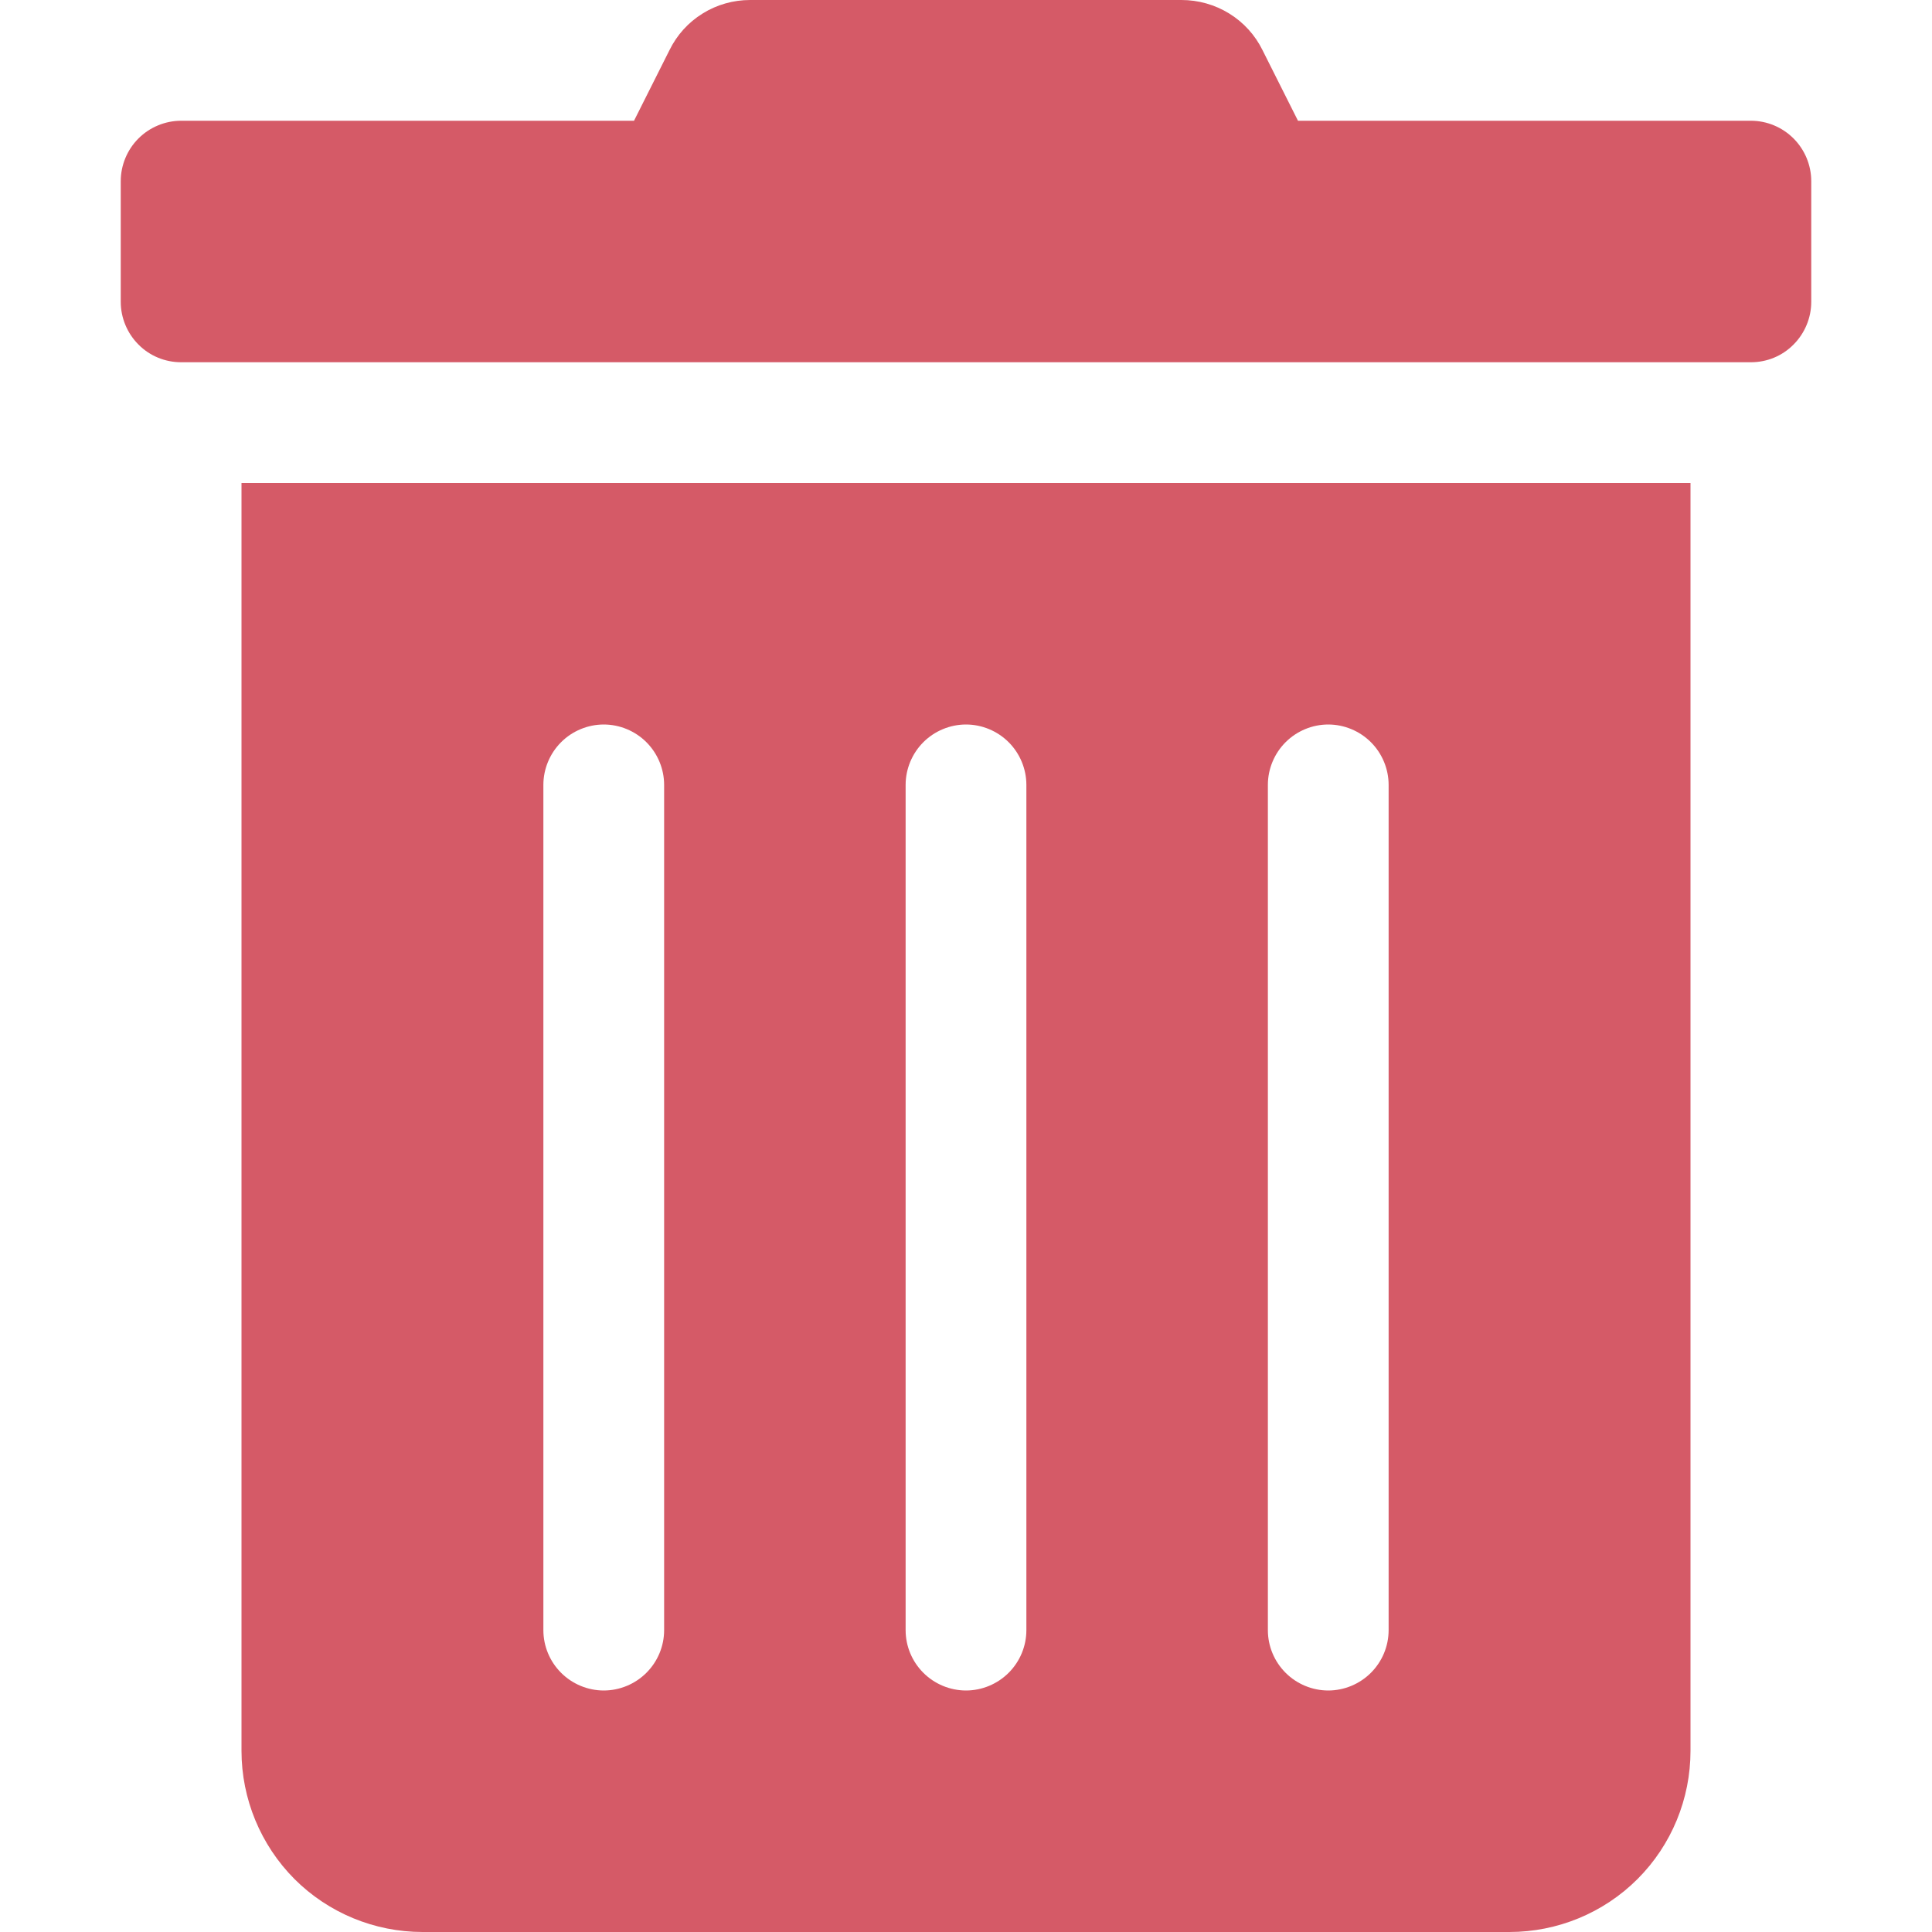 <svg width="12" height="12" viewBox="0 0 12 12" fill="none" xmlns="http://www.w3.org/2000/svg">
<path d="M1.5 10.875C1.5 11.173 1.619 11.46 1.829 11.671C2.04 11.882 2.327 12 2.625 12H9.375C9.673 12 9.96 11.882 10.171 11.671C10.382 11.46 10.5 11.173 10.5 10.875V3H1.5V10.875ZM7.875 4.875C7.875 4.776 7.915 4.68 7.985 4.61C8.055 4.54 8.151 4.5 8.25 4.5C8.349 4.5 8.445 4.54 8.515 4.61C8.585 4.68 8.625 4.776 8.625 4.875V10.125C8.625 10.225 8.585 10.32 8.515 10.39C8.445 10.46 8.349 10.5 8.25 10.5C8.151 10.5 8.055 10.46 7.985 10.39C7.915 10.32 7.875 10.225 7.875 10.125V4.875ZM5.625 4.875C5.625 4.776 5.665 4.68 5.735 4.61C5.805 4.54 5.901 4.5 6 4.5C6.099 4.5 6.195 4.54 6.265 4.61C6.335 4.68 6.375 4.776 6.375 4.875V10.125C6.375 10.225 6.335 10.32 6.265 10.39C6.195 10.46 6.099 10.5 6 10.5C5.901 10.5 5.805 10.46 5.735 10.39C5.665 10.32 5.625 10.225 5.625 10.125V4.875ZM3.375 4.875C3.375 4.776 3.415 4.68 3.485 4.61C3.555 4.54 3.651 4.5 3.75 4.5C3.849 4.5 3.945 4.54 4.015 4.61C4.085 4.68 4.125 4.776 4.125 4.875V10.125C4.125 10.225 4.085 10.32 4.015 10.39C3.945 10.46 3.849 10.5 3.75 10.5C3.651 10.5 3.555 10.46 3.485 10.39C3.415 10.32 3.375 10.225 3.375 10.125V4.875ZM10.875 0.75H8.062L7.842 0.312C7.796 0.218 7.724 0.139 7.635 0.084C7.546 0.029 7.443 -7.09679e-05 7.338 4.10923e-06H4.659C4.555 -0 4.452 0.029 4.364 0.084C4.275 0.139 4.204 0.218 4.158 0.312L3.938 0.75H1.125C1.026 0.75 0.93 0.79 0.86 0.86C0.79 0.93 0.75 1.026 0.75 1.125L0.75 1.875C0.75 1.974 0.79 2.07 0.86 2.14C0.93 2.211 1.026 2.25 1.125 2.25H10.875C10.975 2.25 11.07 2.211 11.14 2.14C11.21 2.07 11.25 1.974 11.25 1.875V1.125C11.25 1.026 11.21 0.93 11.14 0.86C11.07 0.79 10.975 0.75 10.875 0.75Z" fill="#D55A67"/>
</svg>
